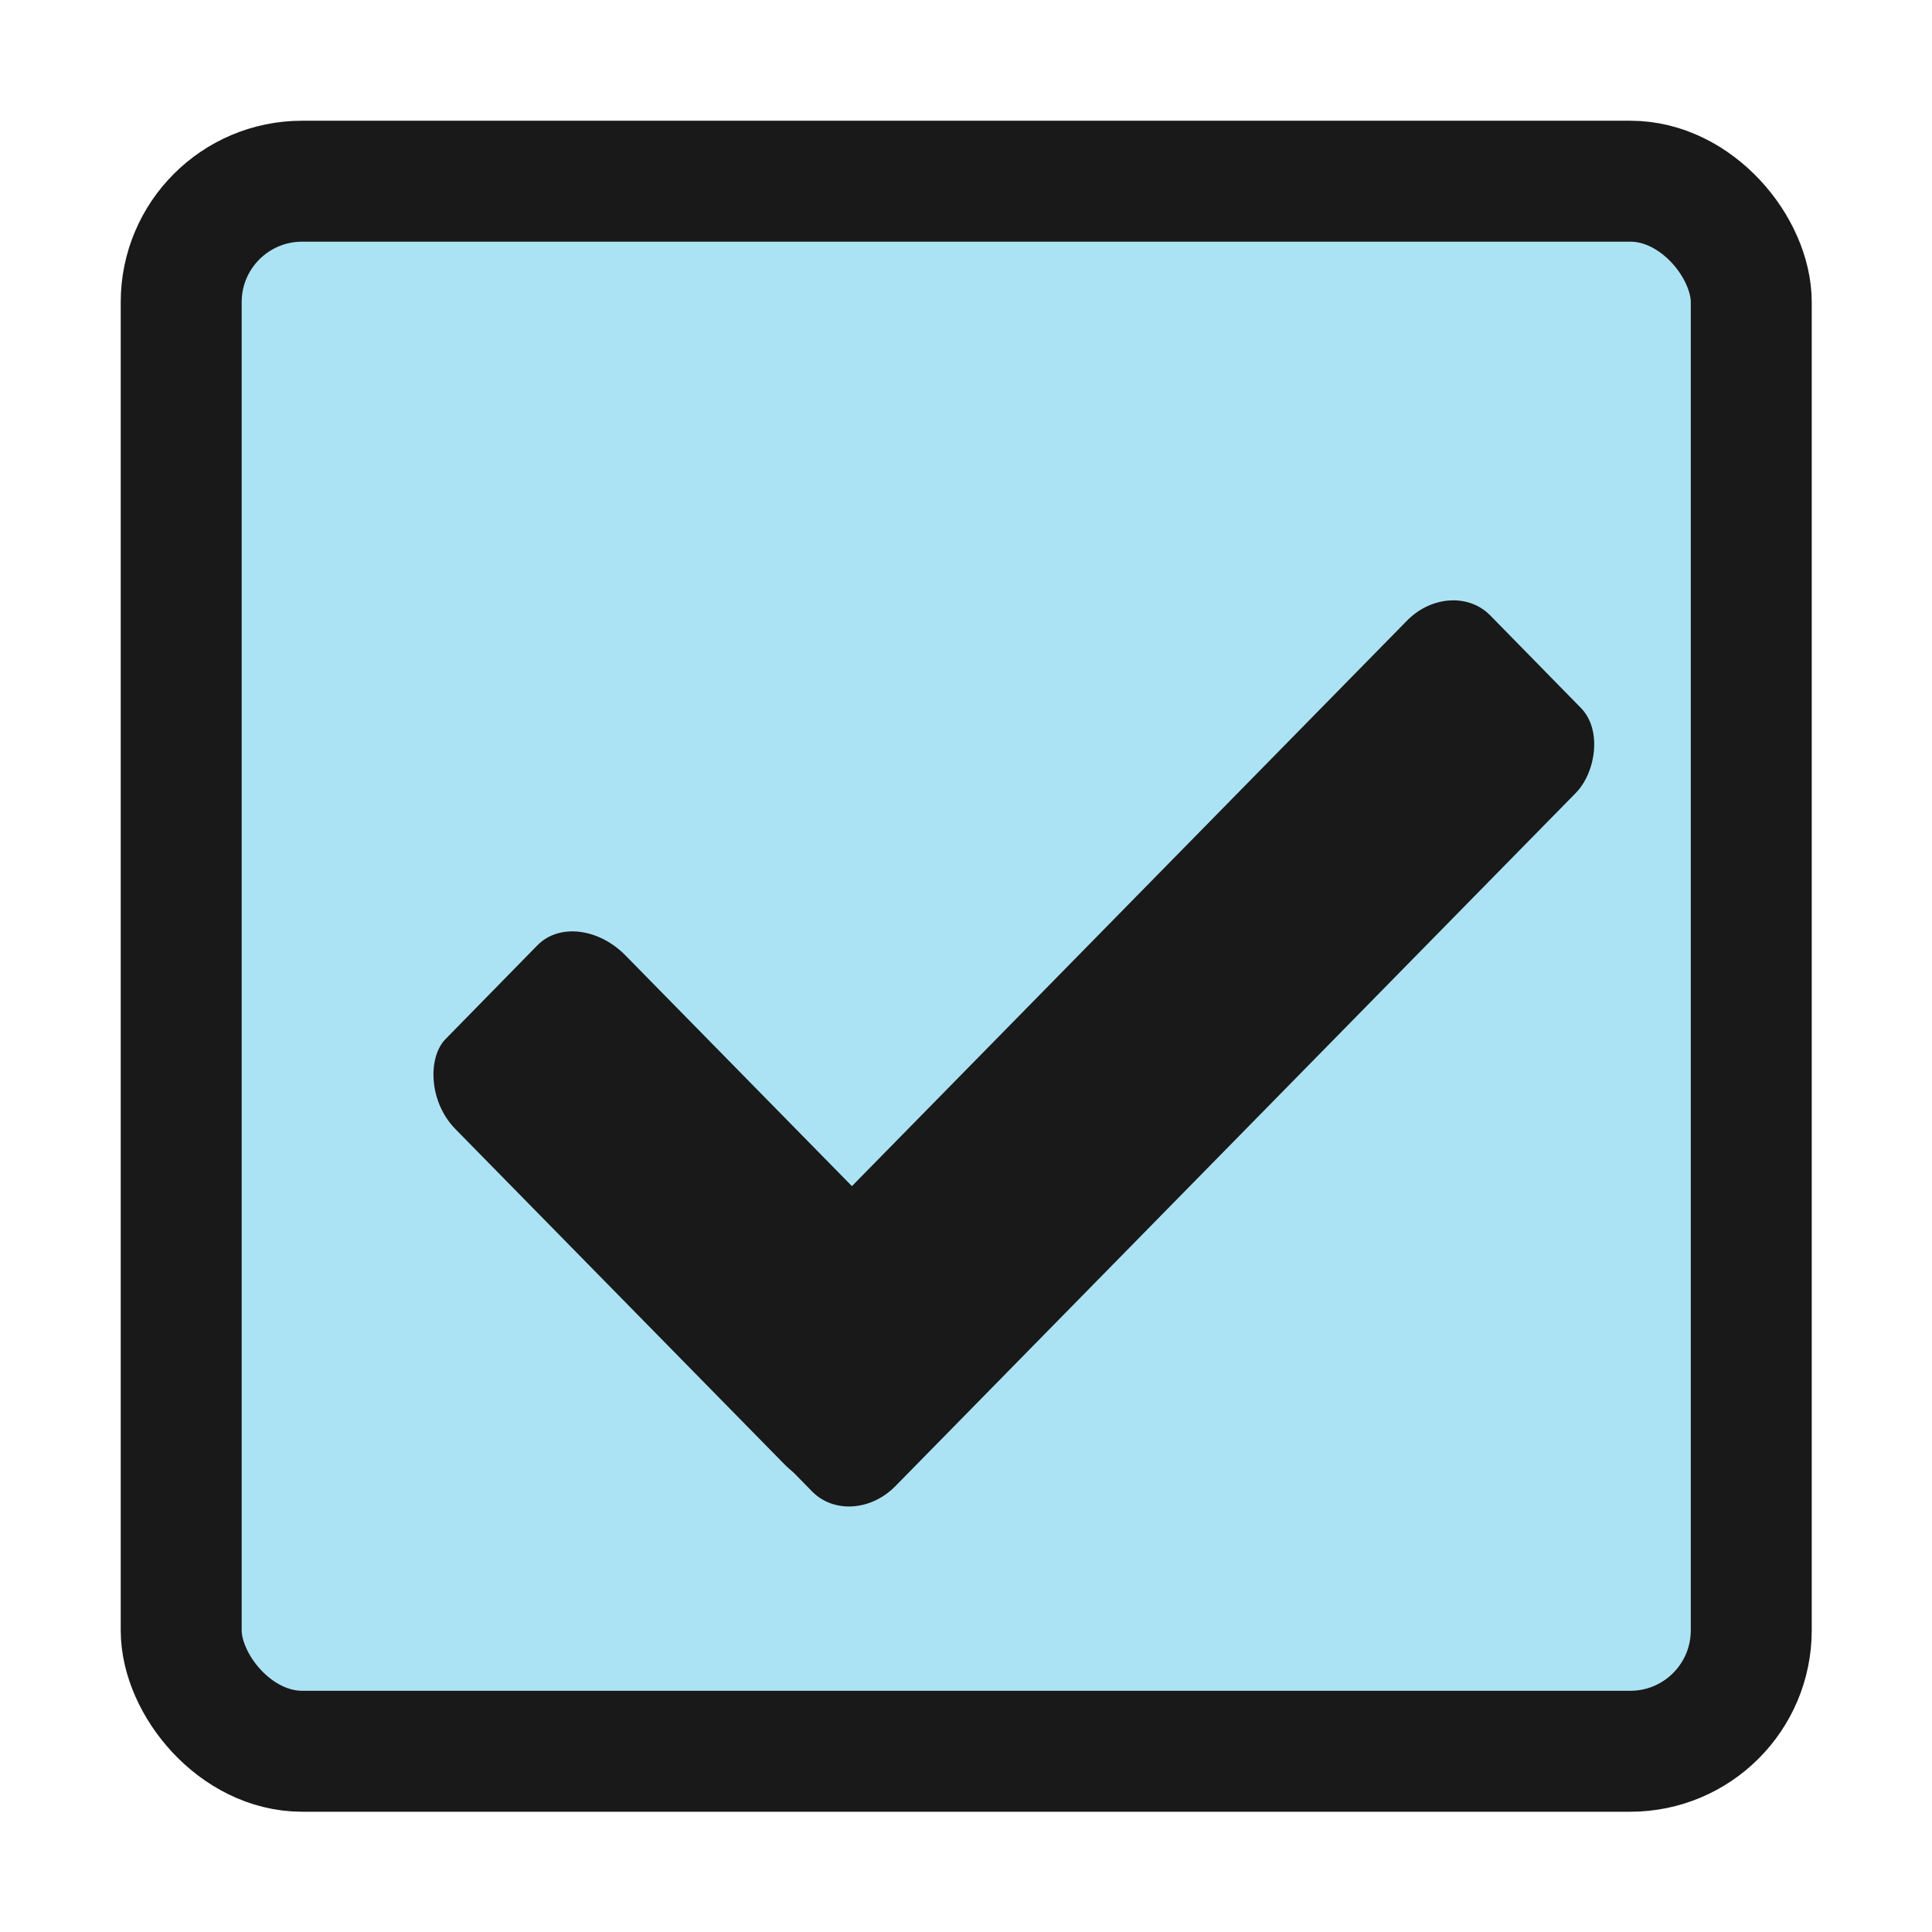 <?xml version="1.0" encoding="UTF-8" standalone="no"?>
<!-- Created with Inkscape (http://www.inkscape.org/) -->

<svg
   xmlns:dc="http://purl.org/dc/elements/1.1/"
   xmlns:cc="http://creativecommons.org/ns#"
   xmlns:rdf="http://www.w3.org/1999/02/22-rdf-syntax-ns#"
   xmlns:svg="http://www.w3.org/2000/svg"
   xmlns="http://www.w3.org/2000/svg"
   xmlns:sodipodi="http://sodipodi.sourceforge.net/DTD/sodipodi-0.dtd"
   xmlns:inkscape="http://www.inkscape.org/namespaces/inkscape"
   width="16"
   height="16"
   viewBox="0 0 4.233 4.233"
   version="1.1"
   id="svg8"
   sodipodi:docname="checkbox-checked-insensitive-selected.svg"
   inkscape:version="0.92.5 (2060ec1f9f, 2020-04-08)">
  <defs
     id="defs2" />
  <sodipodi:namedview
     id="base"
     pagecolor="#000000"
     bordercolor="#666666"
     borderopacity="1.0"
     inkscape:pageopacity="0"
     inkscape:pageshadow="2"
     inkscape:zoom="50.625"
     inkscape:cx="8"
     inkscape:cy="8"
     inkscape:document-units="px"
     inkscape:current-layer="layer1"
     showgrid="true"
     units="px"
     inkscape:window-width="1920"
     inkscape:window-height="1011"
     inkscape:window-x="0"
     inkscape:window-y="40"
     inkscape:window-maximized="1"
     showguides="false">
    <inkscape:grid
       type="xygrid"
       id="grid815" />
  </sodipodi:namedview>
  <g
     inkscape:label="Calque 1"
     inkscape:groupmode="layer"
     id="layer1"
     transform="translate(0,-292.767)">
    <rect
       style="fill:#14afe1;fill-opacity:0.353;stroke:#191919;stroke-width:0.265;stroke-linejoin:round;stroke-miterlimit:4;stroke-dasharray:none;stroke-opacity:1"
       id="rect835"
       width="3.44"
       height="3.44"
       x="0.397"
       y="293.164"
       rx="0.265"
       ry="0.265" />
    <g
       id="g1460"
       transform="matrix(0.71,0.719,-0.71,0.719,210.059,81.578)"
       style="stroke-width:0.99;fill:#191919;fill-opacity:1">
      <rect
         transform="matrix(1,0.004,0.003,1,0,0)"
         ry="0.137"
         rx="0.121"
         y="293.425"
         x="1.17"
         height="2.38"
         width="0.523"
         id="rect1382"
         style="fill:#191919;fill-opacity:1;stroke:#050000;stroke-width:0;stroke-linejoin:round;stroke-miterlimit:4;stroke-dasharray:none;stroke-opacity:0" />
      <rect
         transform="matrix(1,0.003,0.004,1,0,0)"
         ry="0.121"
         rx="0.152"
         y="295.282"
         x="0.022"
         height="0.527"
         width="1.322"
         id="rect1384"
         style="fill:#191919;fill-opacity:1;stroke:#050000;stroke-width:0;stroke-linejoin:round;stroke-miterlimit:4;stroke-dasharray:none;stroke-opacity:0" />
    </g>
  </g>
</svg>
